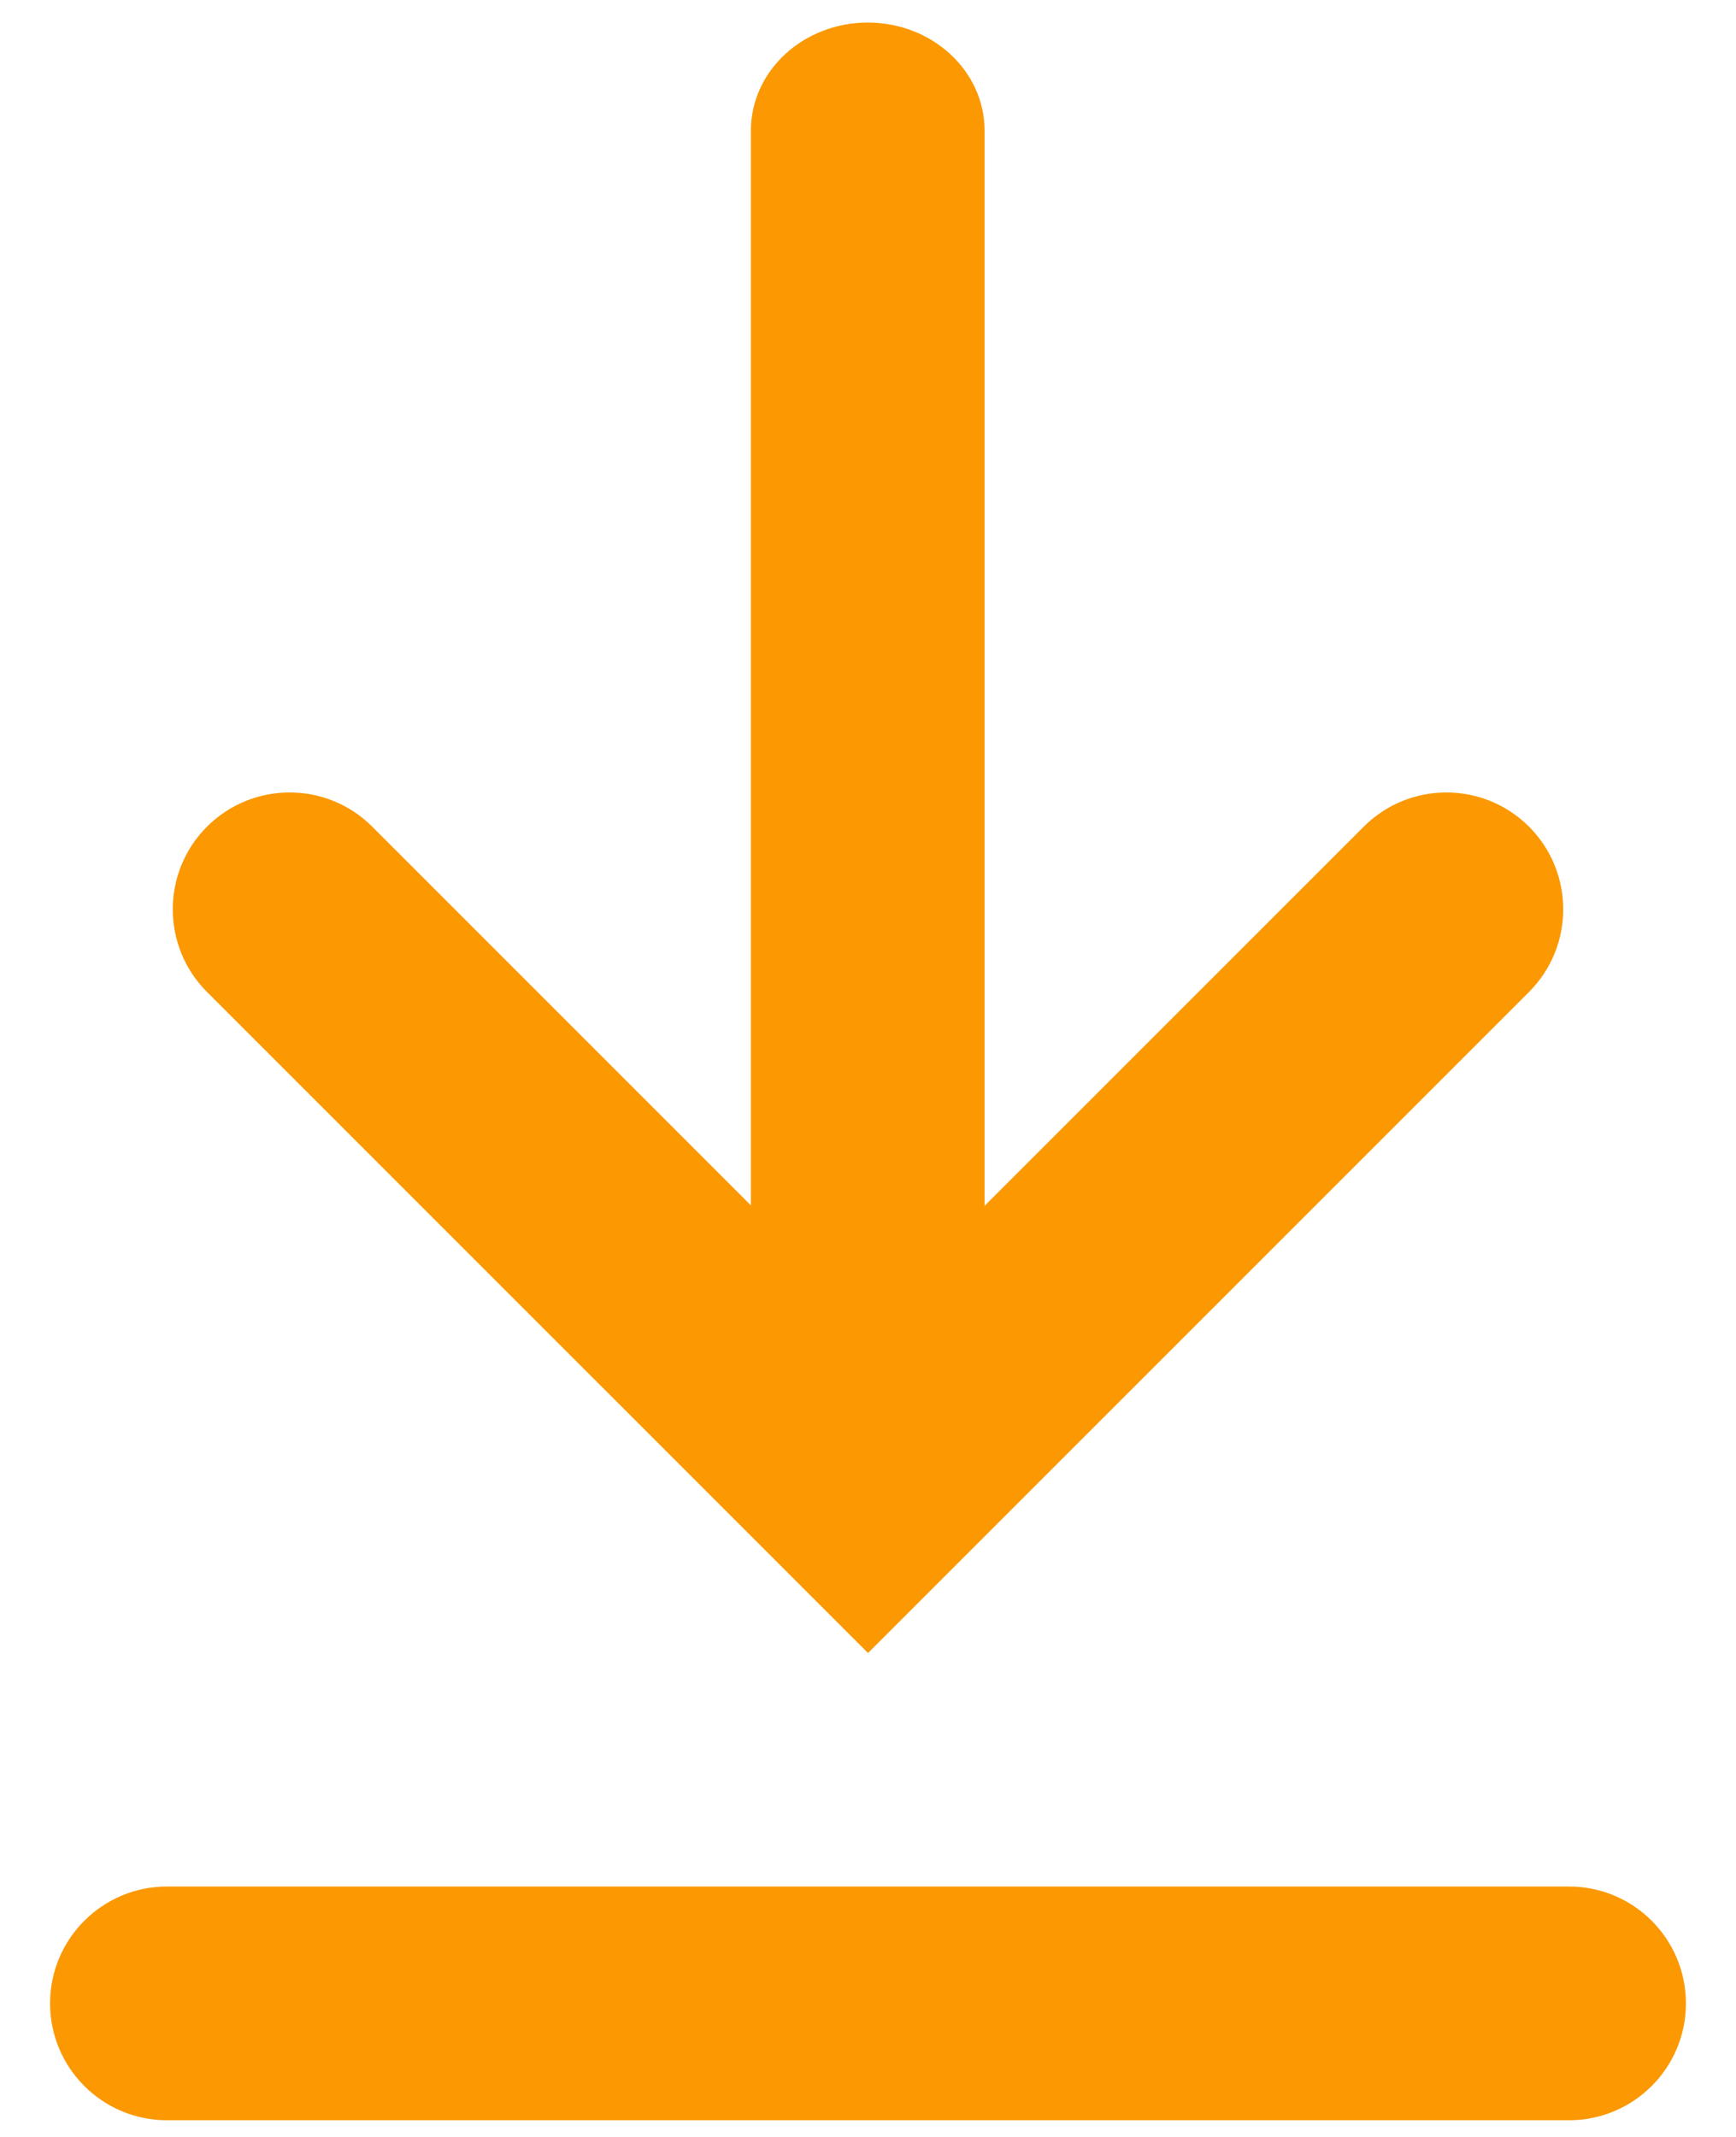 <svg width="26" height="32" viewBox="0 0 26 32" fill="none" xmlns="http://www.w3.org/2000/svg">
<path fill-rule="evenodd" clip-rule="evenodd" d="M14.746 18.057L20.425 12.379C21.108 11.696 22.216 11.696 22.9 12.379C23.583 13.062 23.583 14.171 22.9 14.854L13 24.753L3.1 14.854C2.417 14.171 2.417 13.062 3.1 12.379C3.784 11.696 4.892 11.696 5.575 12.379L11.246 18.05V1.957C11.246 1.062 12.03 0.338 12.996 0.338C13.963 0.338 14.746 1.062 14.746 1.957V18.057ZM2.5 28.25H23.5C24.466 28.25 25.25 29.034 25.25 30C25.25 30.966 24.466 31.75 23.5 31.75H2.5C1.534 31.75 0.75 30.966 0.75 30C0.75 29.034 1.534 28.25 2.5 28.25Z" fill="#FB9802"/>
</svg>
